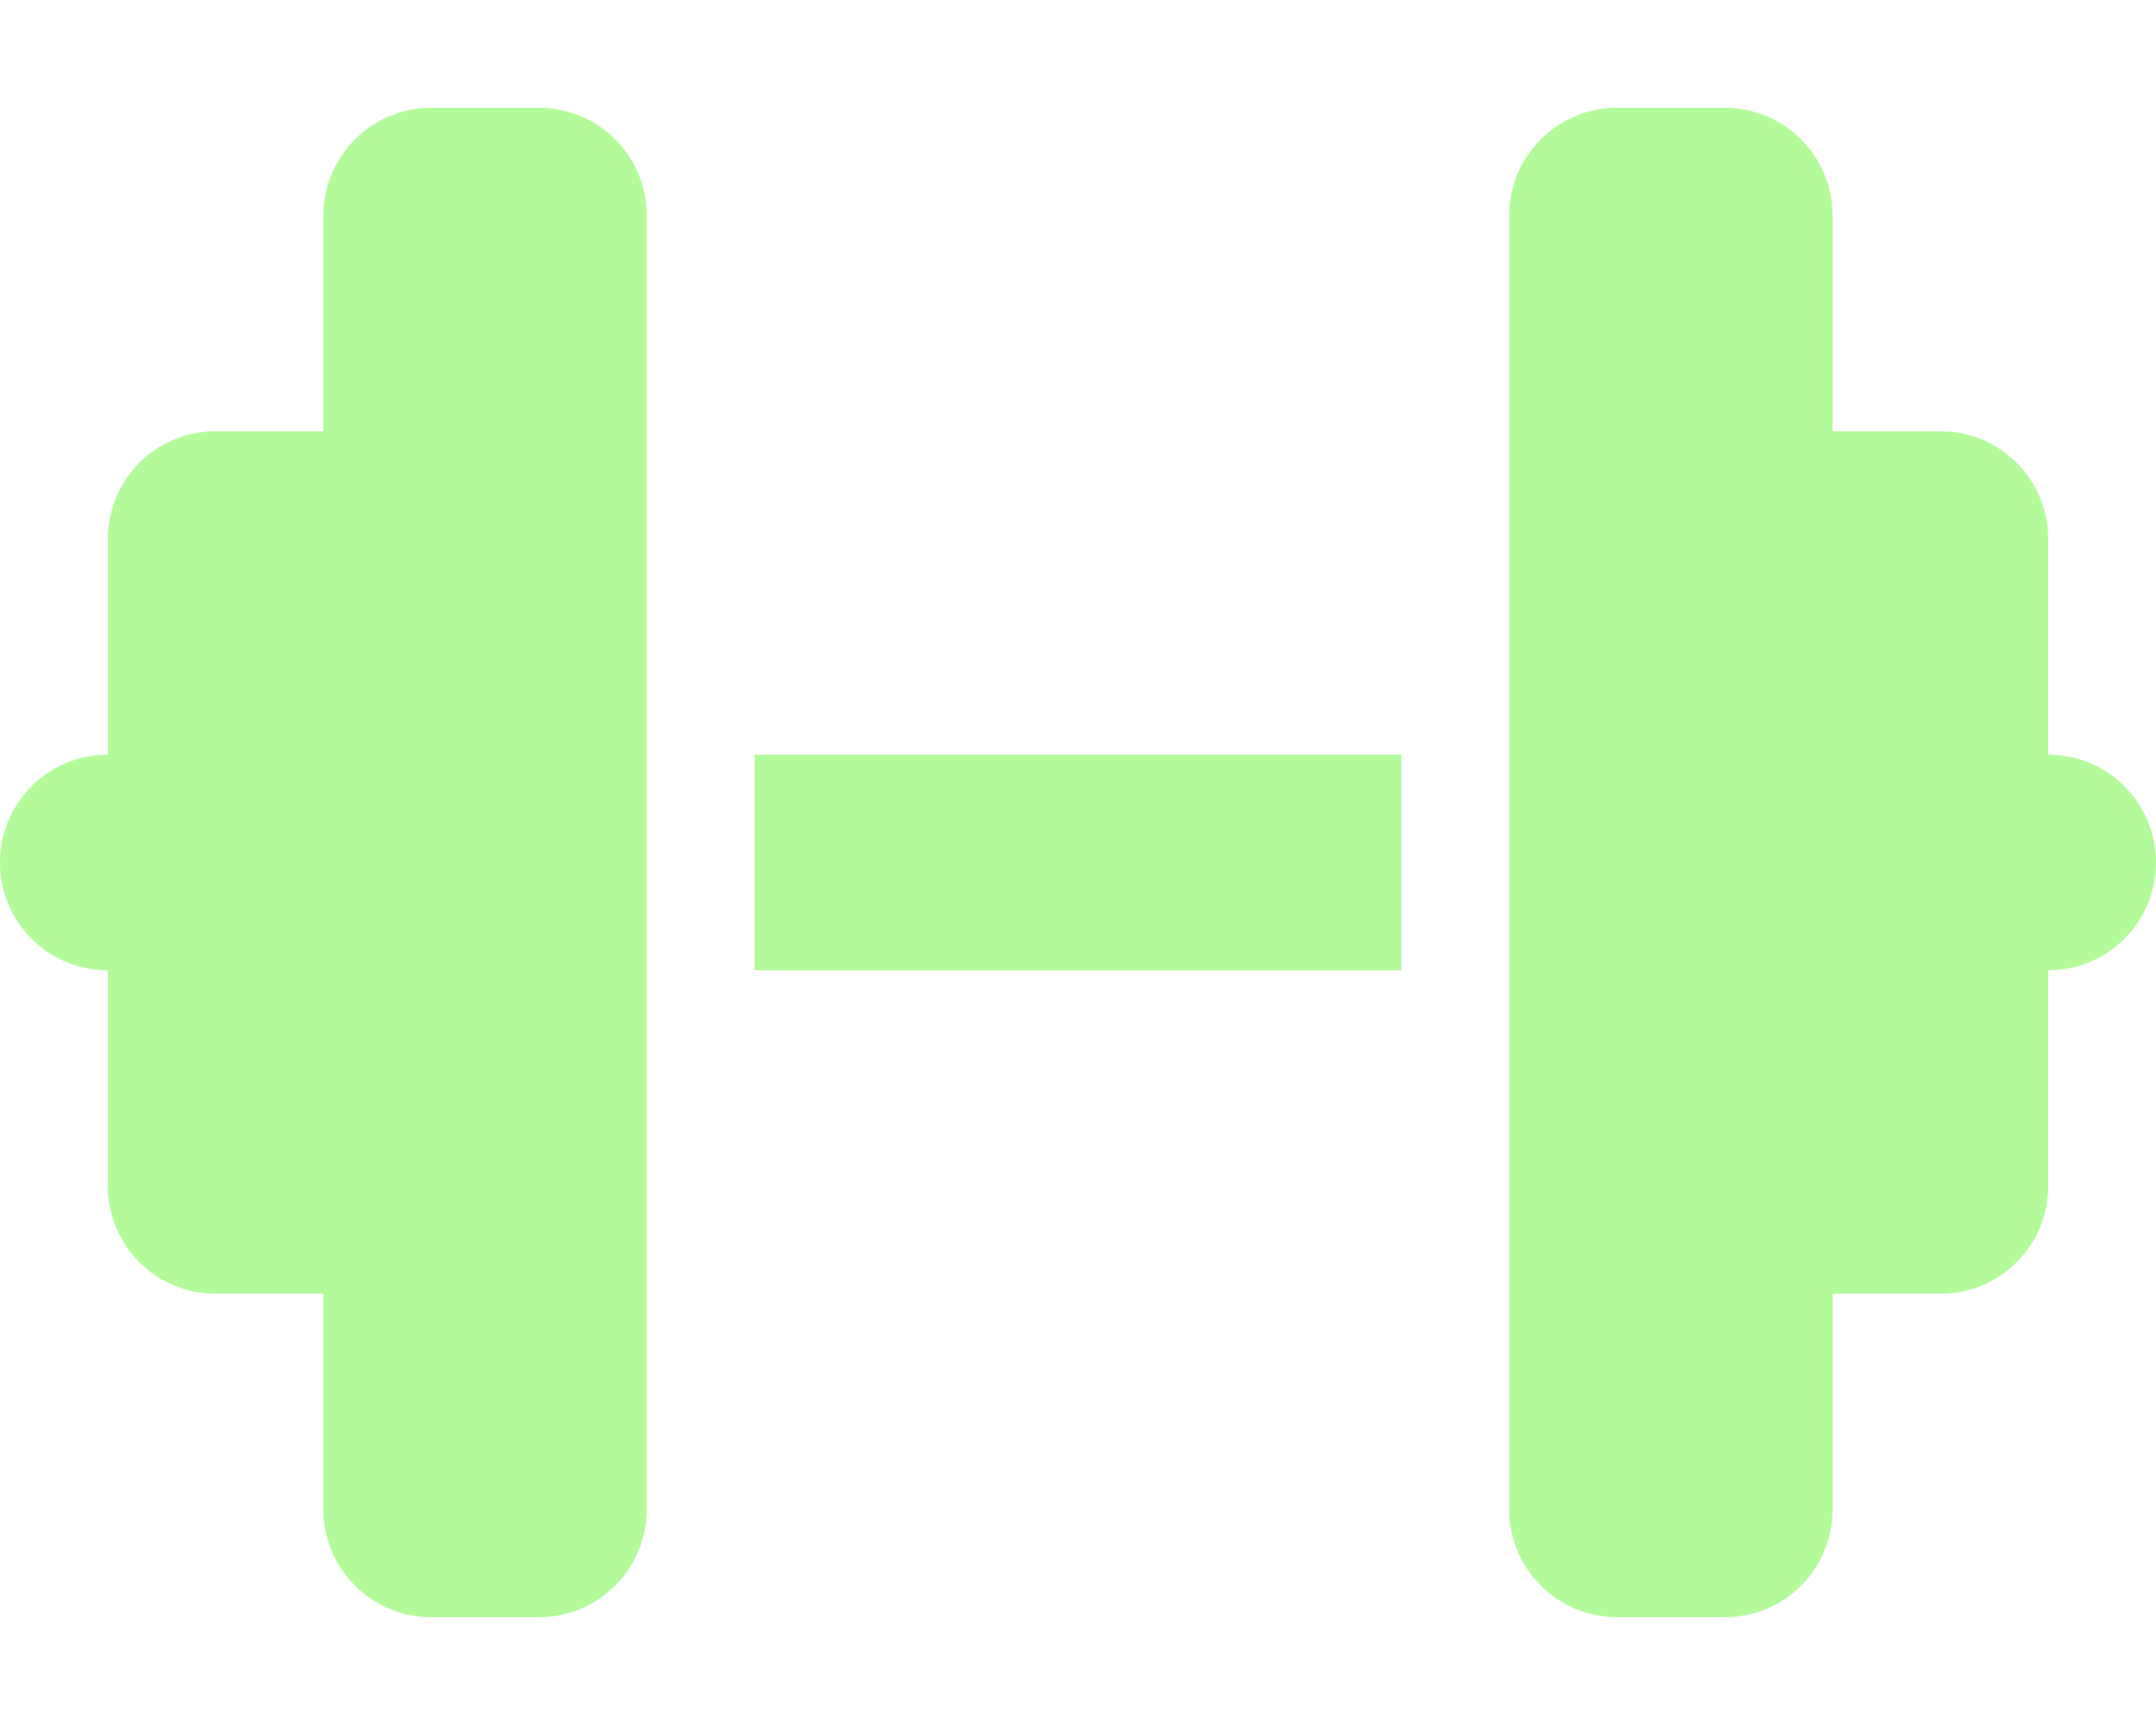 <?xml version="1.0" encoding="UTF-8"?>
<svg xmlns="http://www.w3.org/2000/svg" version="1.1" viewBox="0 0 640 512">
  <defs>
    <style>
      .cls-1 {
        fill: #b3fa9b;
      }
    </style>
  </defs>
  <!-- Generator: Adobe Illustrator 28.6.0, SVG Export Plug-In . SVG Version: 1.2.0 Build 709)  -->
  <g>
    <g id="Layer_1">
      <path class="cls-1" d="M96,64c0-17.7,14.3-32,32-32h32c17.7,0,32,14.3,32,32v384c0,17.7-14.3,32-32,32h-32c-17.7,0-32-14.3-32-32v-64h-32c-17.7,0-32-14.3-32-32v-64c-17.7,0-32-14.3-32-32s14.3-32,32-32v-64c0-17.7,14.3-32,32-32h32v-64ZM544,64v64h32c17.7,0,32,14.3,32,32v64c17.7,0,32,14.3,32,32s-14.3,32-32,32v64c0,17.7-14.3,32-32,32h-32v64c0,17.7-14.3,32-32,32h-32c-17.7,0-32-14.3-32-32V64c0-17.7,14.3-32,32-32h32c17.7,0,32,14.3,32,32ZM416,224v64h-192v-64h192Z"/>
    </g>
  </g>
</svg>